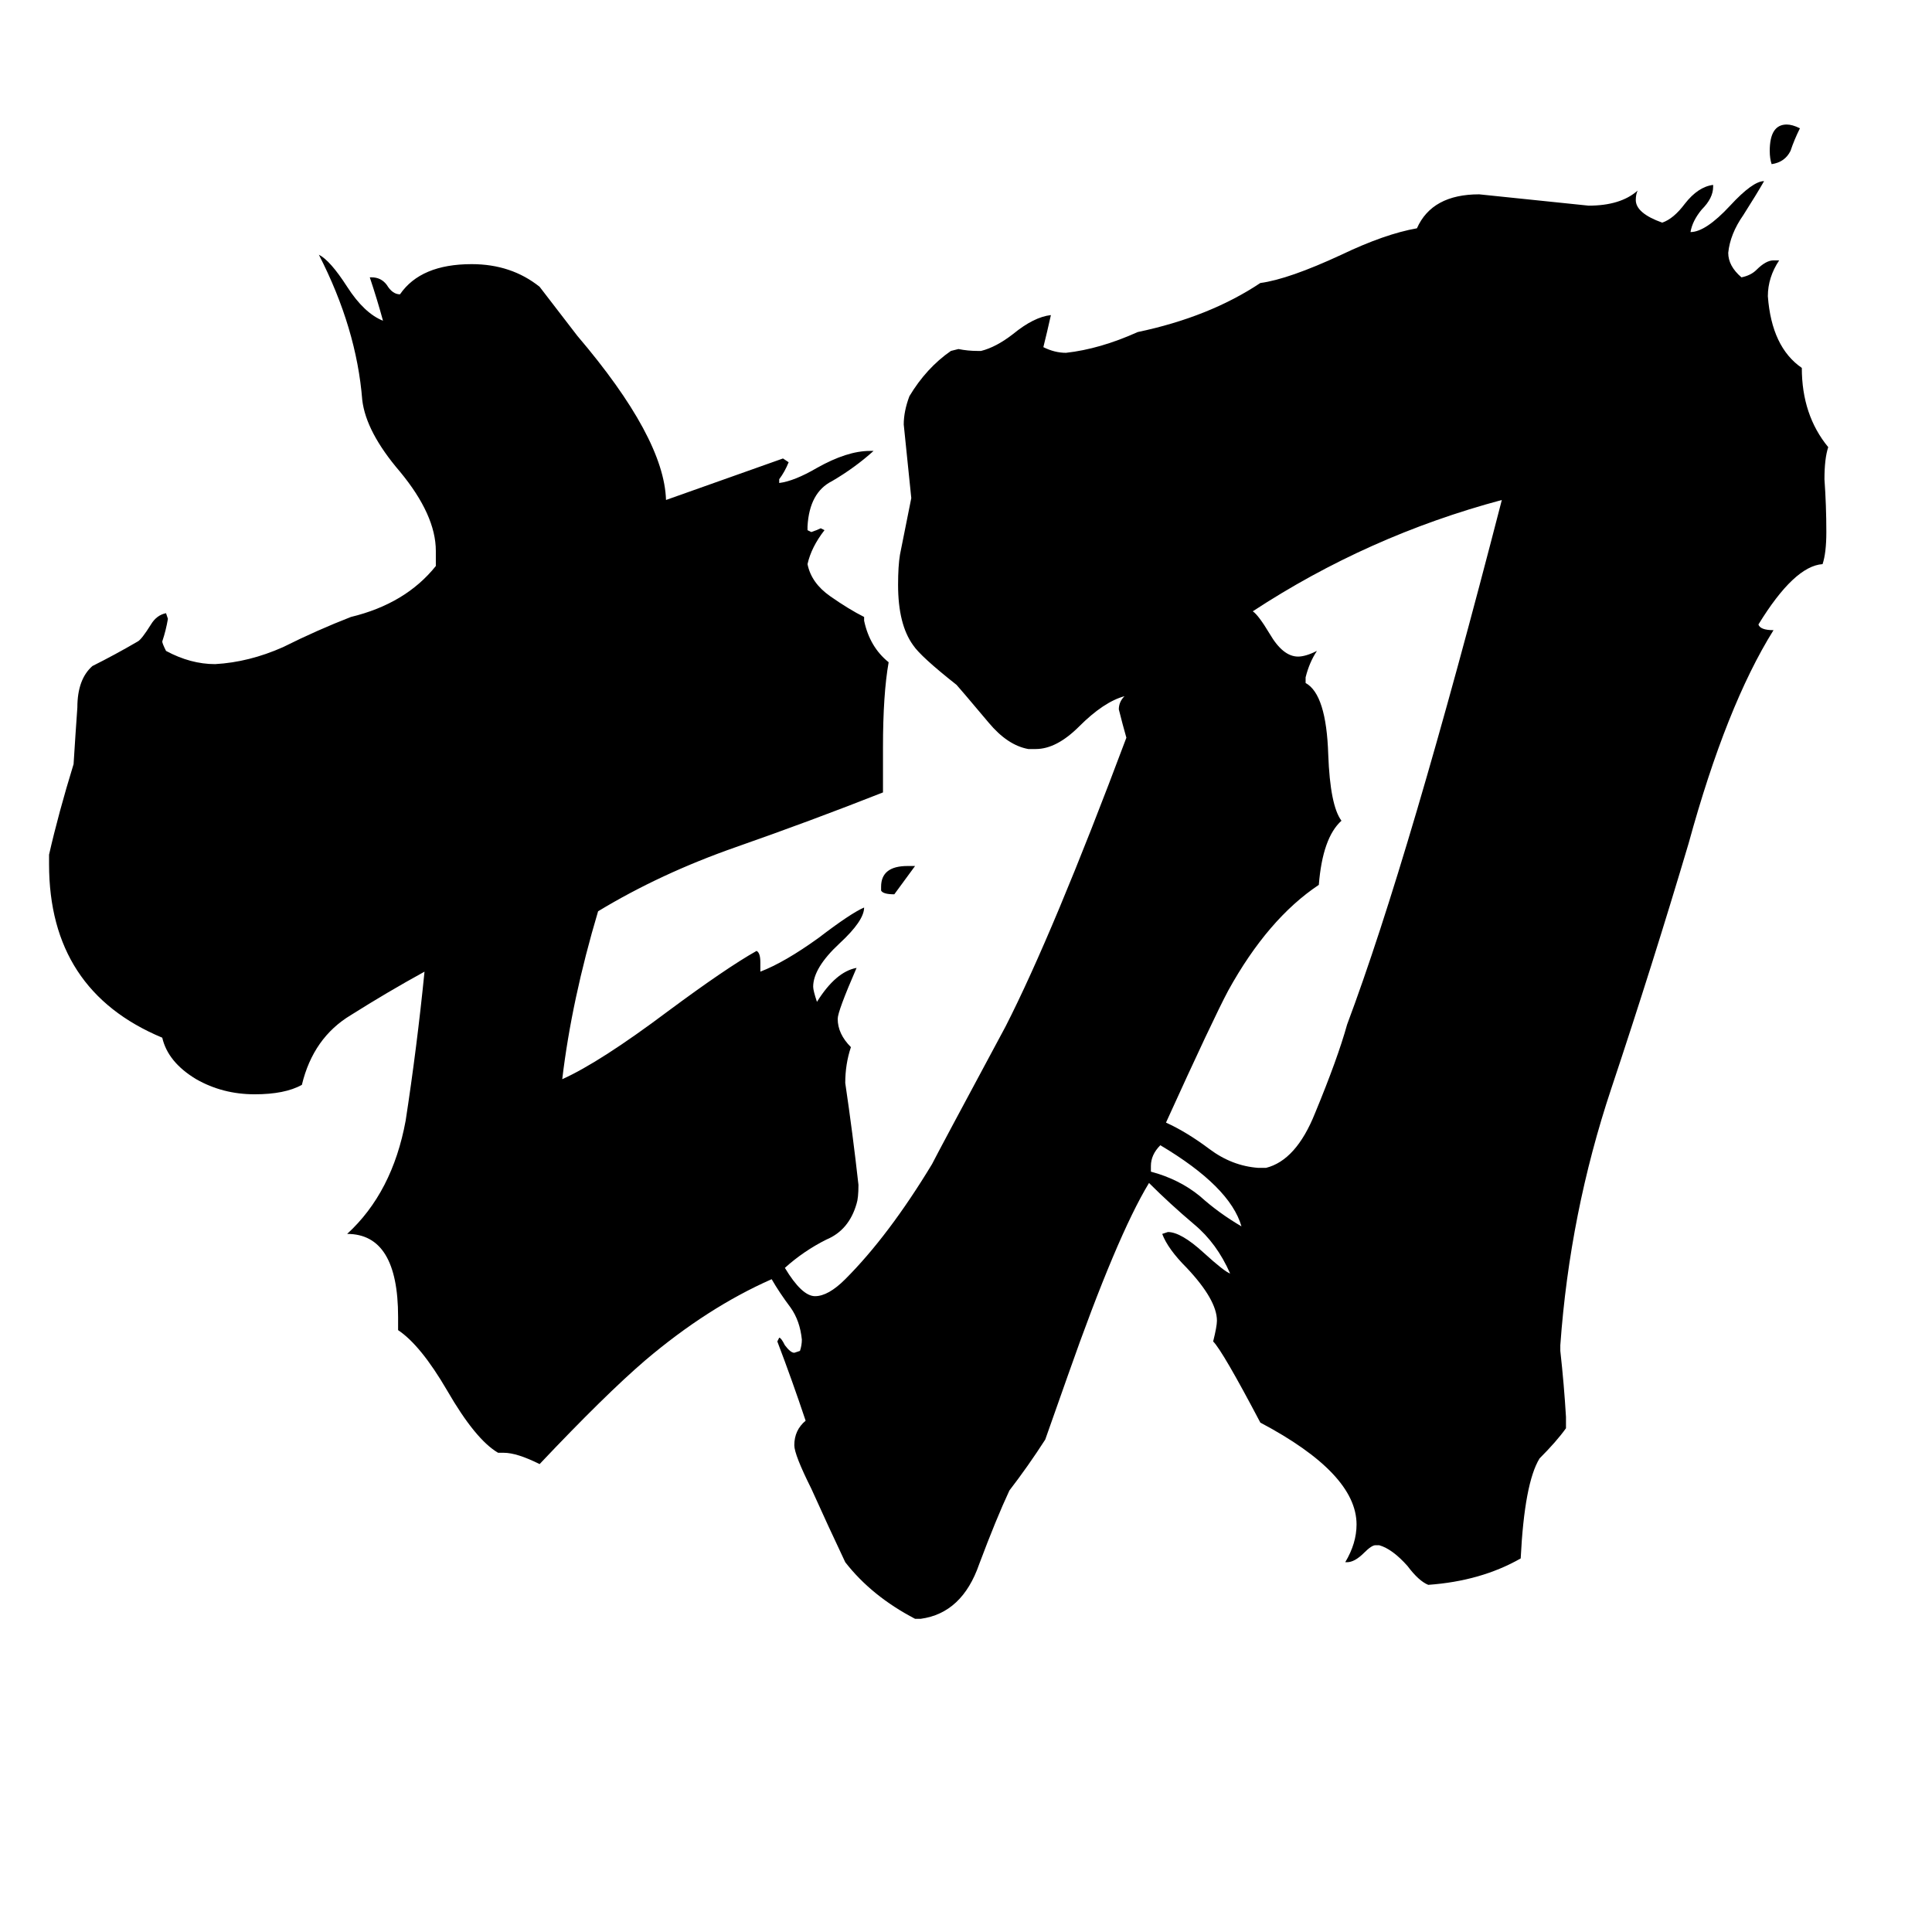 <svg xmlns="http://www.w3.org/2000/svg" viewBox="0 -800 1024 1024">
	<path fill="#000000" d="M485 -341L474 -326Q468 -326 467 -328V-330Q467 -341 481 -341ZM954 -732Q951 -726 949 -720Q946 -714 939 -713Q938 -716 938 -720Q938 -734 947 -734Q950 -734 954 -732ZM610 -182V-179Q625 -175 636 -166Q646 -157 658 -150Q652 -171 615 -193Q610 -188 610 -182ZM667 -181H671Q687 -185 697 -210Q709 -239 714 -257Q747 -345 796 -535Q725 -516 664 -476Q667 -474 673 -464Q680 -452 688 -452Q692 -452 698 -455Q694 -449 692 -441V-438Q703 -432 704 -400Q705 -373 711 -365Q701 -356 699 -331Q672 -313 651 -275Q643 -260 618 -205Q629 -200 641 -191Q653 -182 667 -181ZM830 -49V-43Q825 -36 816 -27Q808 -14 806 26Q785 38 757 40Q752 38 746 30Q738 21 731 19H729Q727 19 723 23Q718 28 714 28H713Q719 18 719 8Q719 -19 668 -46Q648 -84 643 -89Q645 -97 645 -100Q645 -111 629 -128Q619 -138 616 -146L619 -147Q626 -147 638 -136Q649 -126 652 -125Q645 -141 633 -151Q620 -162 609 -173Q592 -145 566 -71Q560 -54 554 -37Q545 -23 535 -10Q528 5 519 29Q510 55 488 58H485Q462 46 448 28Q439 9 430 -11Q421 -29 421 -34Q421 -42 427 -47Q420 -68 412 -89L413 -91Q414 -91 416 -87Q419 -83 421 -83L424 -84Q425 -87 425 -90Q424 -100 419 -107Q413 -115 409 -122Q375 -107 342 -79Q321 -61 286 -24Q274 -30 267 -30H264Q252 -37 237 -63Q223 -87 211 -95V-102Q211 -146 184 -146Q208 -168 215 -206Q221 -245 225 -285Q205 -274 186 -262Q166 -250 160 -225Q151 -220 135 -220Q118 -220 104 -228Q89 -237 86 -250Q26 -275 26 -342V-347Q31 -369 39 -395Q40 -411 41 -425Q41 -440 49 -447Q61 -453 73 -460Q75 -461 80 -469Q83 -474 88 -475L89 -472Q88 -466 86 -460Q86 -459 88 -455Q101 -448 114 -448Q132 -449 150 -457Q168 -466 186 -473Q215 -480 231 -500V-508Q231 -527 212 -550Q194 -571 192 -588Q189 -626 169 -665Q175 -662 184 -648Q193 -634 203 -630Q200 -641 196 -653H197Q202 -653 205 -649Q208 -644 212 -644Q223 -660 250 -660Q271 -660 286 -648Q296 -635 306 -622Q352 -568 353 -535Q384 -546 415 -557L418 -555Q416 -550 413 -546V-544Q421 -545 433 -552Q449 -561 461 -561H463Q453 -552 441 -545Q429 -539 428 -521V-519L430 -518Q433 -519 435 -520L437 -519Q430 -510 428 -501Q430 -491 440 -484Q450 -477 458 -473V-471Q461 -457 471 -449Q468 -432 468 -404V-380Q430 -365 390 -351Q350 -337 317 -317Q303 -270 298 -228Q318 -237 354 -264Q385 -287 401 -296Q403 -295 403 -290V-285Q416 -290 434 -303Q451 -316 458 -319Q458 -312 445 -300Q431 -287 431 -277Q431 -275 433 -269Q443 -285 454 -287Q444 -264 444 -260Q444 -252 451 -245Q448 -236 448 -226Q452 -199 455 -172Q455 -165 454 -162Q450 -148 438 -143Q426 -137 416 -128Q425 -113 432 -113Q439 -113 448 -122Q471 -145 494 -183Q497 -189 533 -256Q558 -305 597 -409Q595 -416 593 -424Q593 -428 596 -431Q585 -428 572 -415Q560 -403 549 -403H545Q534 -405 524 -417Q508 -436 507 -437Q488 -452 484 -458Q476 -469 476 -490Q476 -500 477 -506Q480 -521 483 -536Q481 -555 479 -575Q479 -582 482 -590Q491 -605 504 -614L508 -615Q513 -614 518 -614H520Q528 -616 537 -623Q548 -632 557 -633Q555 -624 553 -616Q559 -613 565 -613Q583 -615 603 -624Q641 -632 668 -650Q683 -652 711 -665Q734 -676 751 -679Q759 -697 784 -697Q813 -694 842 -691Q859 -691 868 -699Q867 -697 867 -694Q867 -687 881 -682Q887 -684 893 -692Q900 -701 908 -702V-701Q908 -695 902 -689Q897 -683 896 -677Q904 -677 917 -691Q929 -704 935 -704Q931 -697 924 -686Q917 -676 916 -666Q916 -659 923 -653Q928 -654 931 -657Q936 -662 940 -662H943Q937 -653 937 -643Q939 -616 955 -605Q955 -580 969 -563Q967 -557 967 -546Q968 -532 968 -518Q968 -507 966 -501Q951 -500 932 -469Q933 -466 940 -466Q915 -426 895 -353Q876 -289 854 -223Q832 -157 827 -87V-84Q829 -66 830 -49Z"/>
</svg>